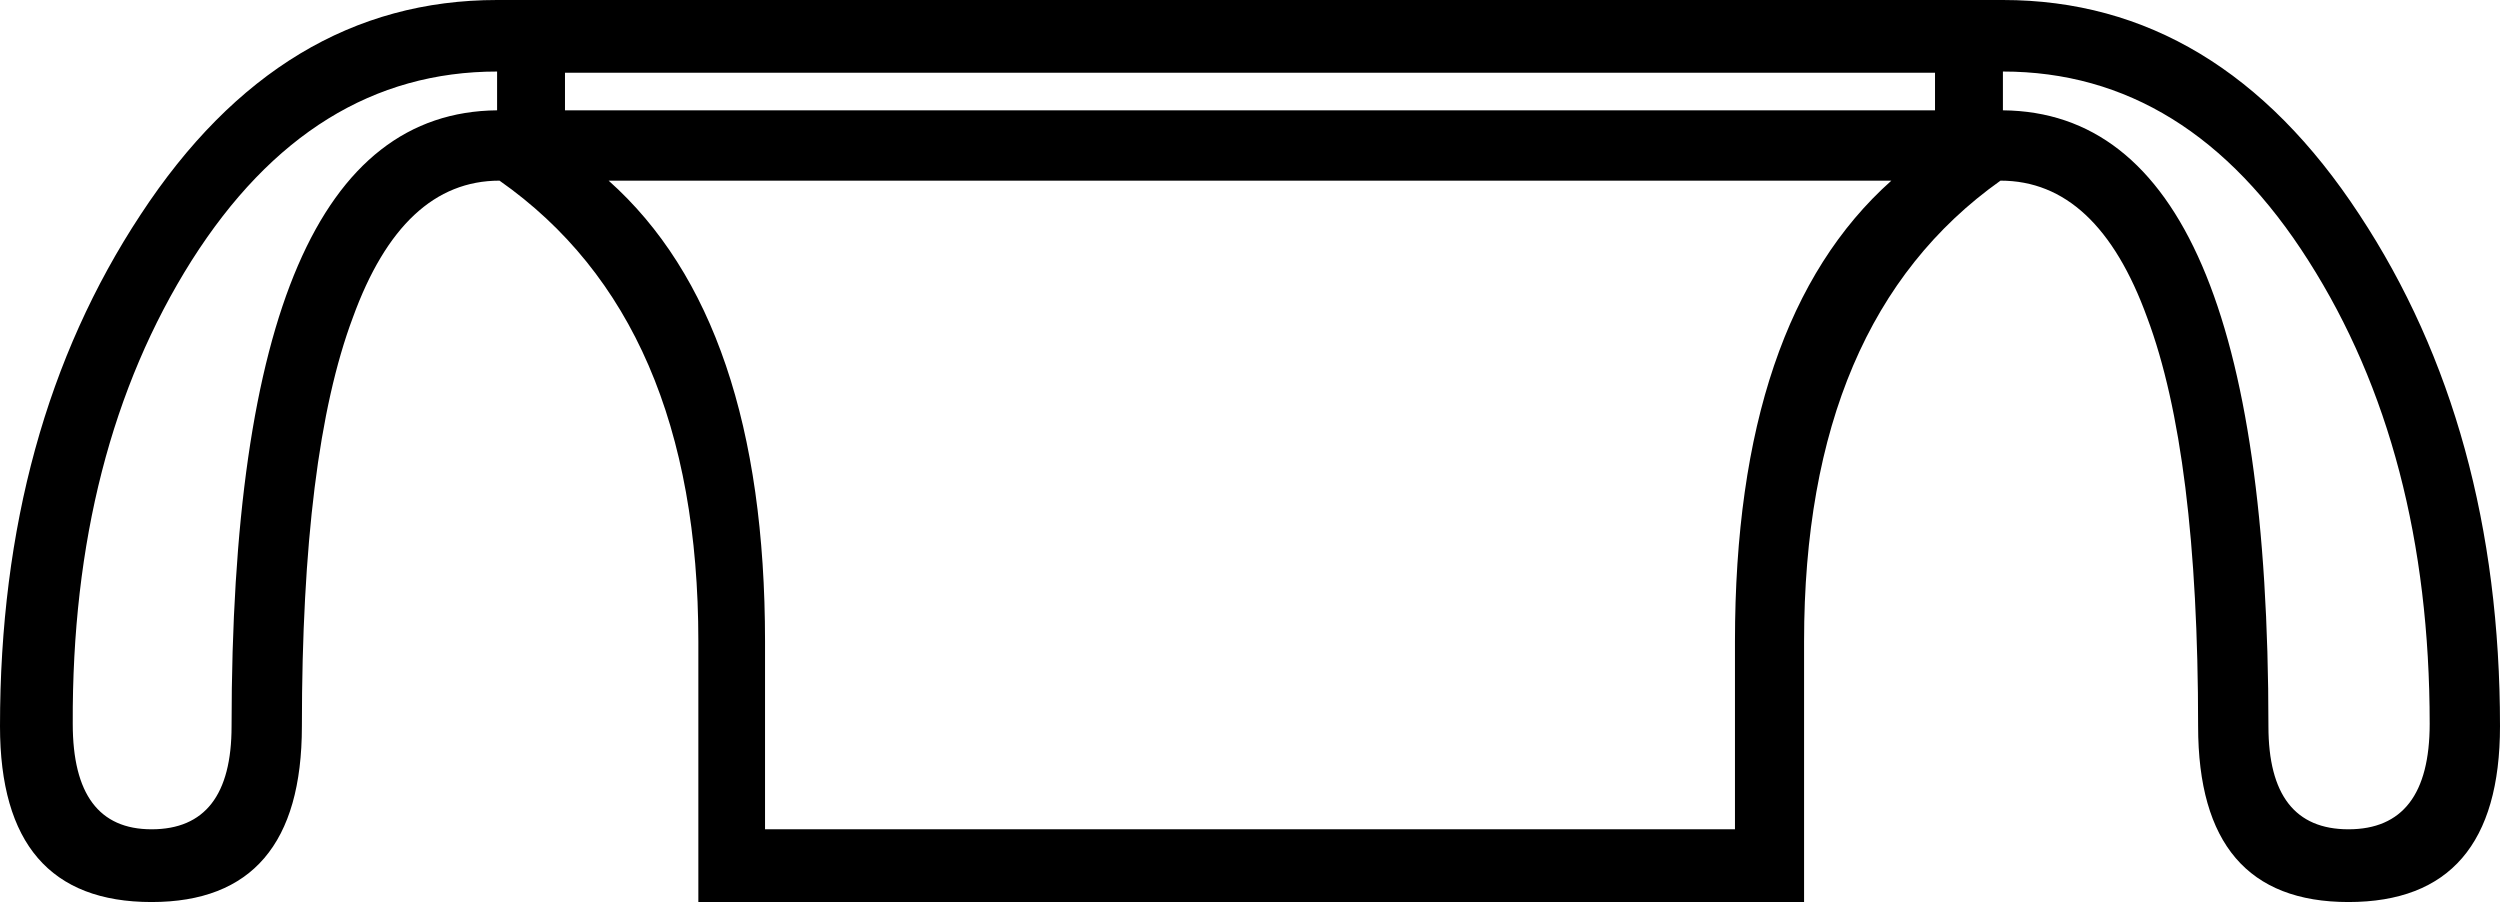<?xml version='1.0' encoding ='UTF-8' standalone='yes'?>
<svg width='20.62' height='7.44' xmlns='http://www.w3.org/2000/svg' xmlns:xlink='http://www.w3.org/1999/xlink' xmlns:inkscape='http://www.inkscape.org/namespaces/inkscape'>
<path style='fill:#000000; stroke:none' d=' M 0.6 5.97  Q 0.6 6.84 1.25 6.84  Q 1.91 6.84 1.91 5.99  Q 1.91 0.93 4.1 0.91  L 4.1 0.59  Q 2.57 0.59 1.58 2.15  Q 0.59 3.72 0.6 5.97  Z  M 15.96 0.91  L 15.96 0.6  L 4.66 0.6  L 4.66 0.91  L 15.96 0.91  Z  M 5.76 7.44  L 5.76 5.29  Q 5.76 2.64 4.12 1.49  Q 3.32 1.49 2.91 2.62  Q 2.49 3.74 2.49 5.99  Q 2.49 7.44 1.25 7.44  Q 0 7.44 0 5.99  Q 0 3.53 1.16 1.77  Q 2.32 0 4.1 0  L 16.52 0  Q 18.3 0 19.46 1.77  Q 20.62 3.53 20.62 5.99  Q 20.62 7.44 19.37 7.44  Q 18.13 7.44 18.13 5.99  Q 18.13 3.74 17.71 2.62  Q 17.3 1.49 16.5 1.49  Q 14.88 2.64 14.88 5.29  L 14.88 7.44  L 5.76 7.44  Z  M 14.31 6.84  L 14.31 5.29  Q 14.31 2.64 15.6 1.49  L 5.02 1.49  Q 6.31 2.64 6.31 5.29  L 6.31 6.84  L 14.31 6.84  Z  M 20.04 5.97  Q 20.04 3.72 19.04 2.15  Q 18.05 0.59 16.52 0.59  L 16.52 0.91  Q 18.71 0.93 18.71 5.99  Q 18.71 6.84 19.37 6.84  Q 20.04 6.84 20.04 5.97  Z '/></svg>
